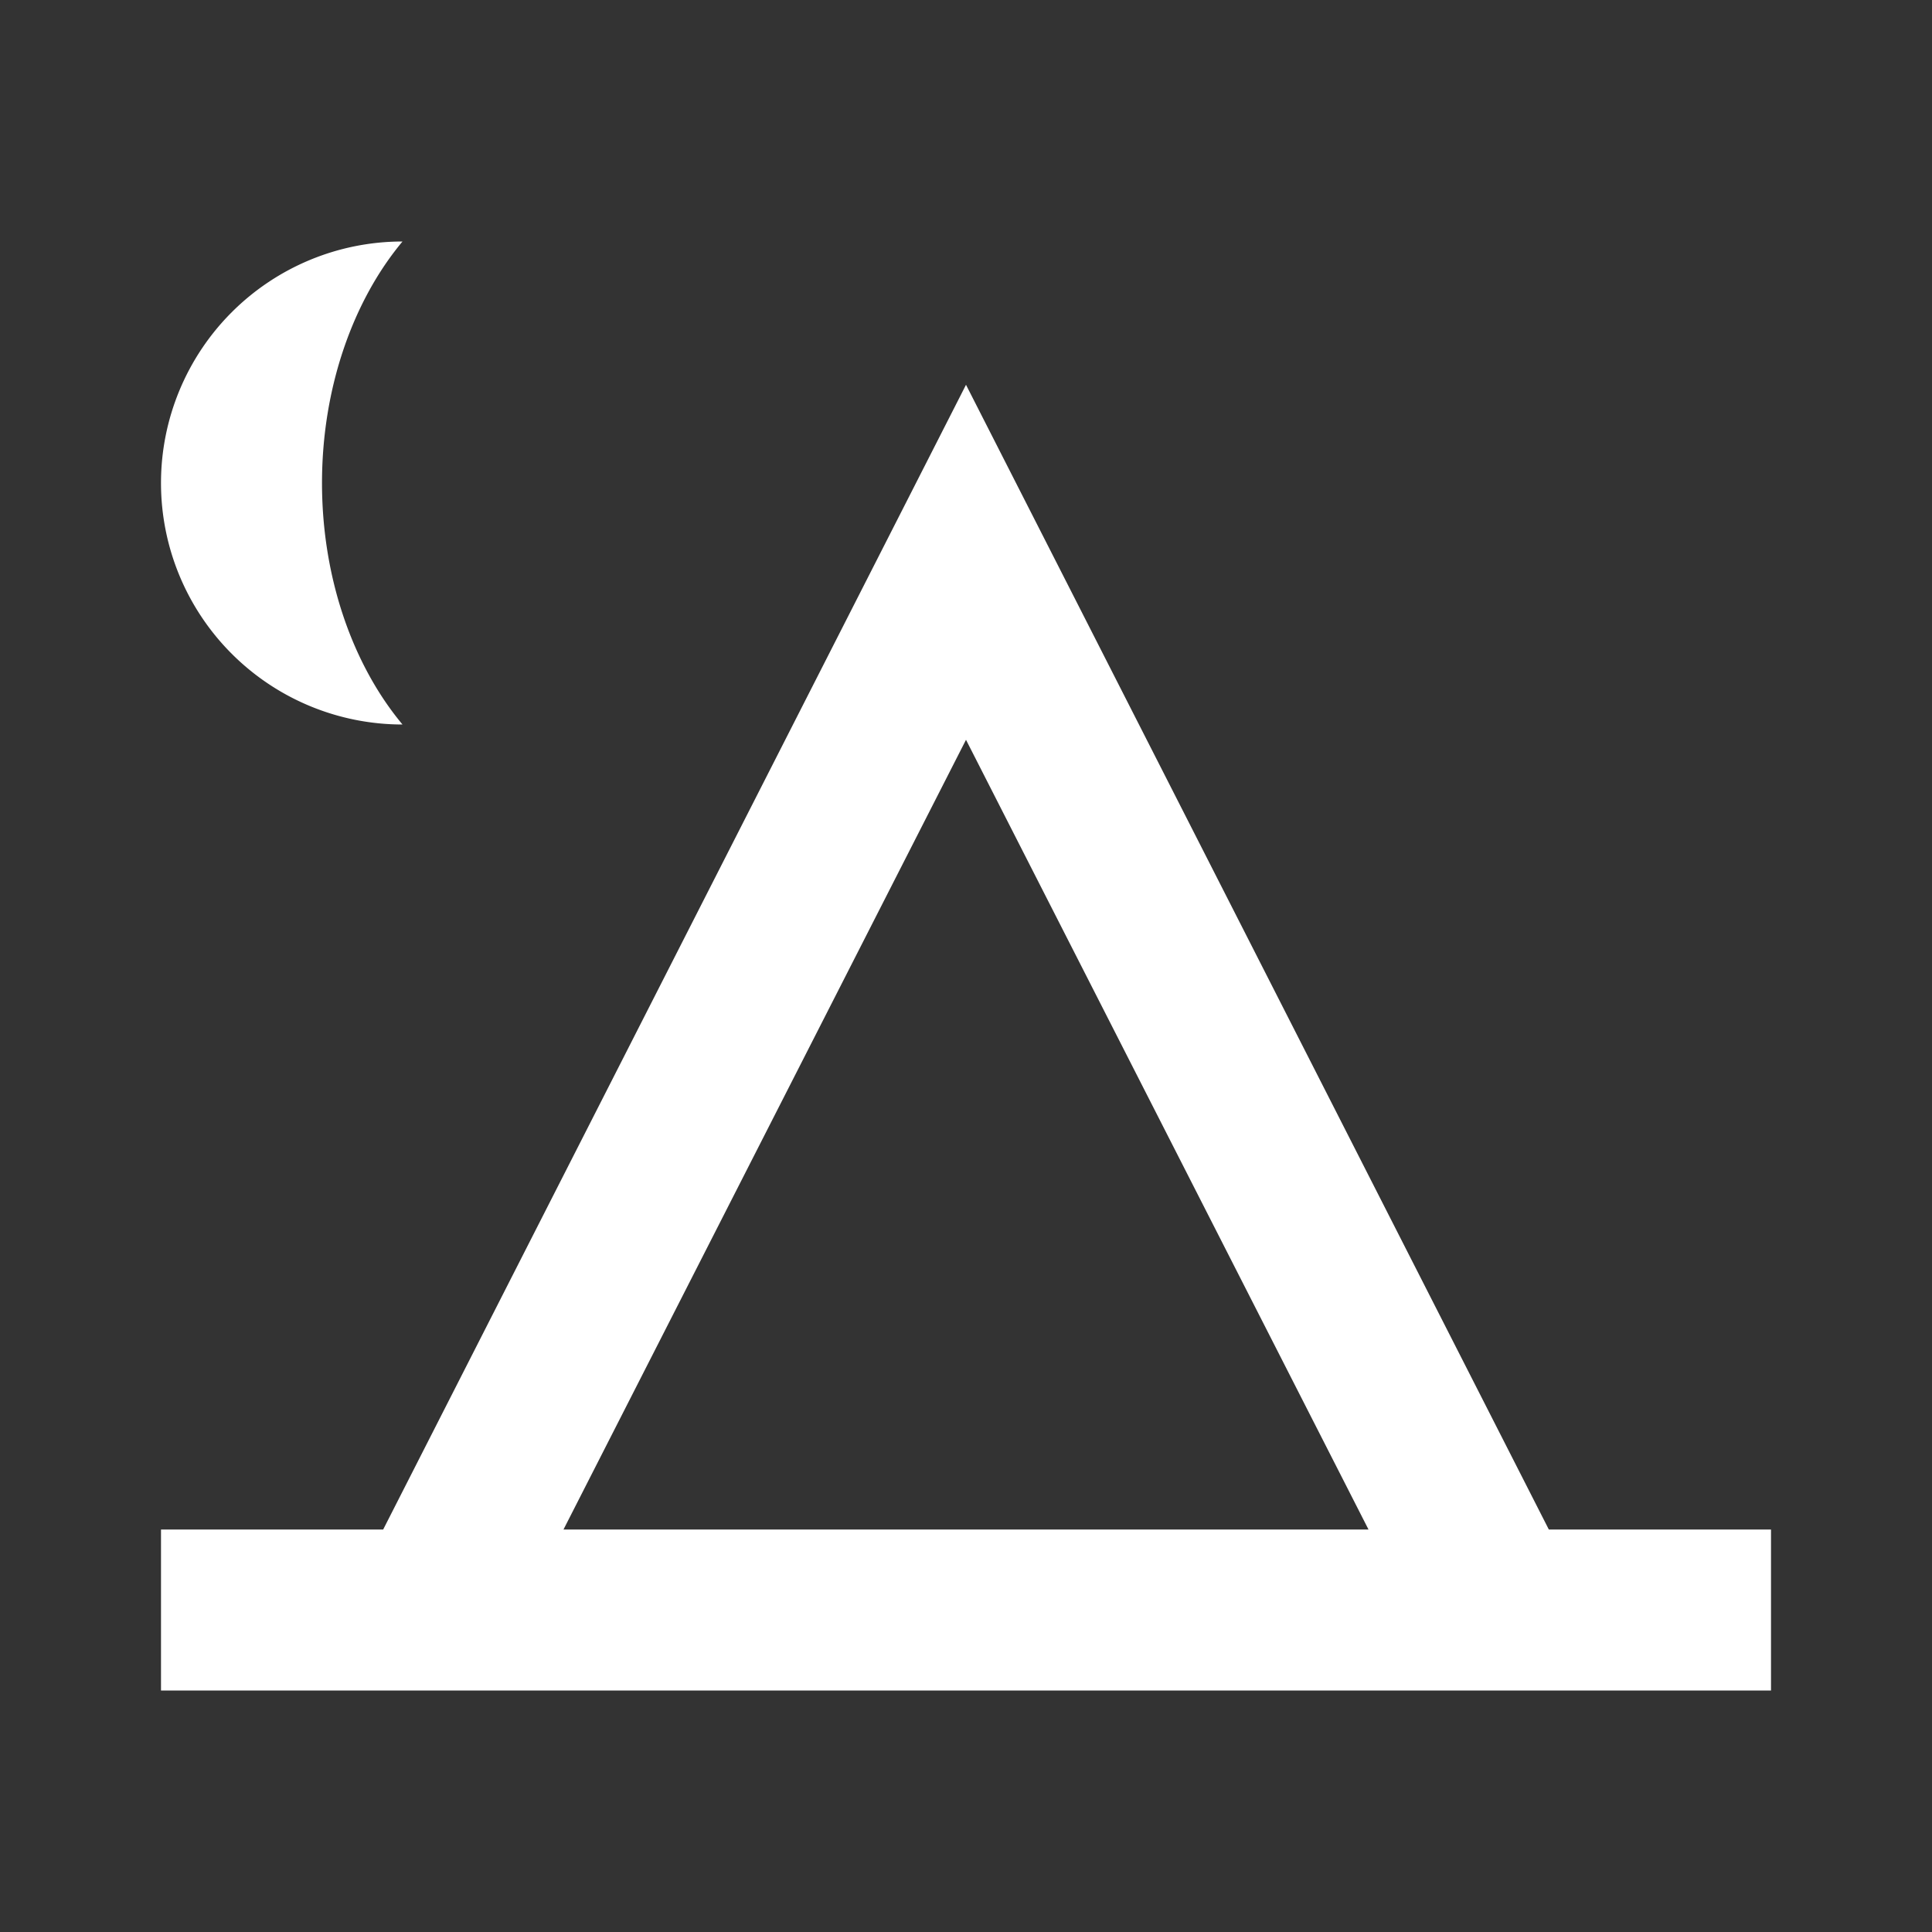 <?xml version="1.0" encoding="UTF-8"?><!DOCTYPE svg PUBLIC "-//W3C//DTD SVG 1.1//EN" "http://www.w3.org/Graphics/SVG/1.1/DTD/svg11.dtd"><svg xmlns="http://www.w3.org/2000/svg" xmlns:xlink="http://www.w3.org/1999/xlink" version="1.1" id="mdi-tent" width="24" height="24" viewBox="0 0 24 24"><rect x="0" y="0" width="24" height="24" fill="#333333" stroke="none"/><path fill="white" d="M4,6C4,7.19 4.39,8.27 5,9A3,3 0 0,1 2,6A3,3 0 0,1 5,3C4.39,3.73 4,4.81 4,6M2,21V19H4.76L12,4.78L19.24,19H22V21H2M12,9.19L7,19H17L12,9.19Z" /></svg>